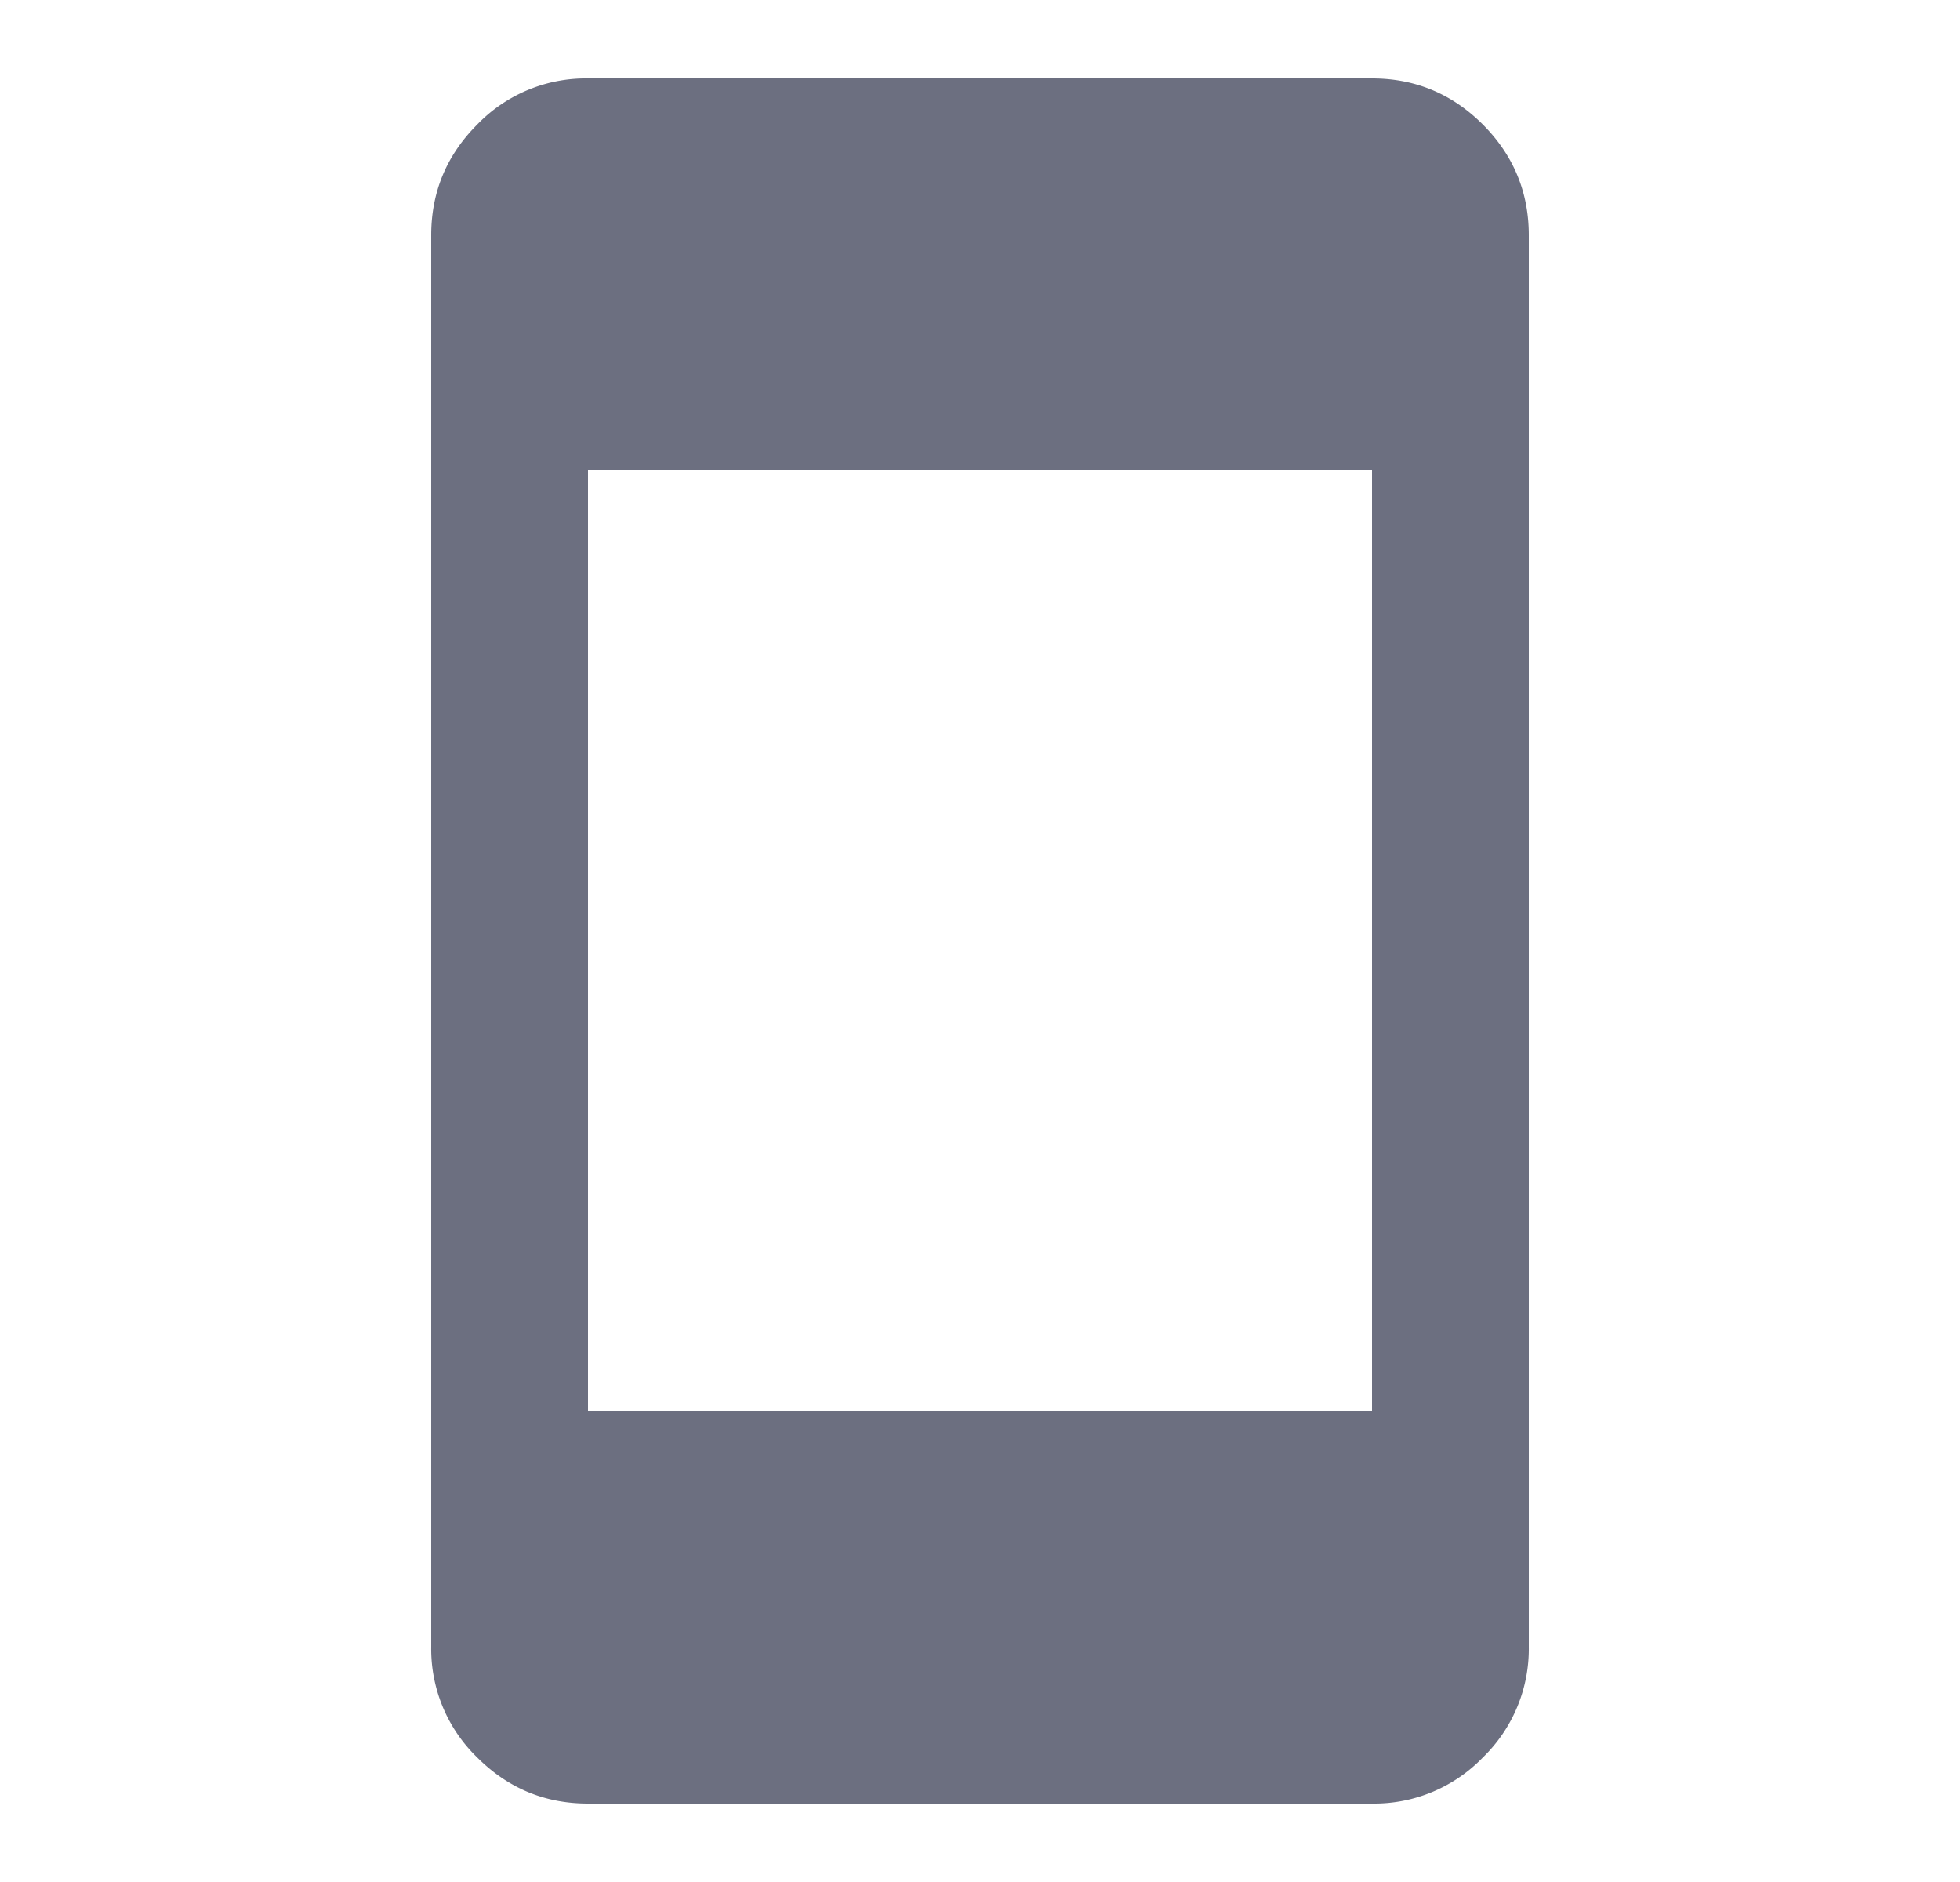 <svg xmlns="http://www.w3.org/2000/svg" width="25" height="24" fill="none" viewBox="0 0 25 24">
  <path fill="#6C6F80" d="M7.5 23c-.55 0-1.02-.196-1.412-.587A1.927 1.927 0 0 1 5.5 21V3c0-.55.196-1.021.588-1.413A1.925 1.925 0 0 1 7.5 1h10c.55 0 1.021.196 1.413.587.391.392.587.863.587 1.413v18a1.93 1.93 0 0 1-.587 1.413A1.928 1.928 0 0 1 17.5 23h-10Zm0-5h10V6h-10v12Z"/>
</svg>
